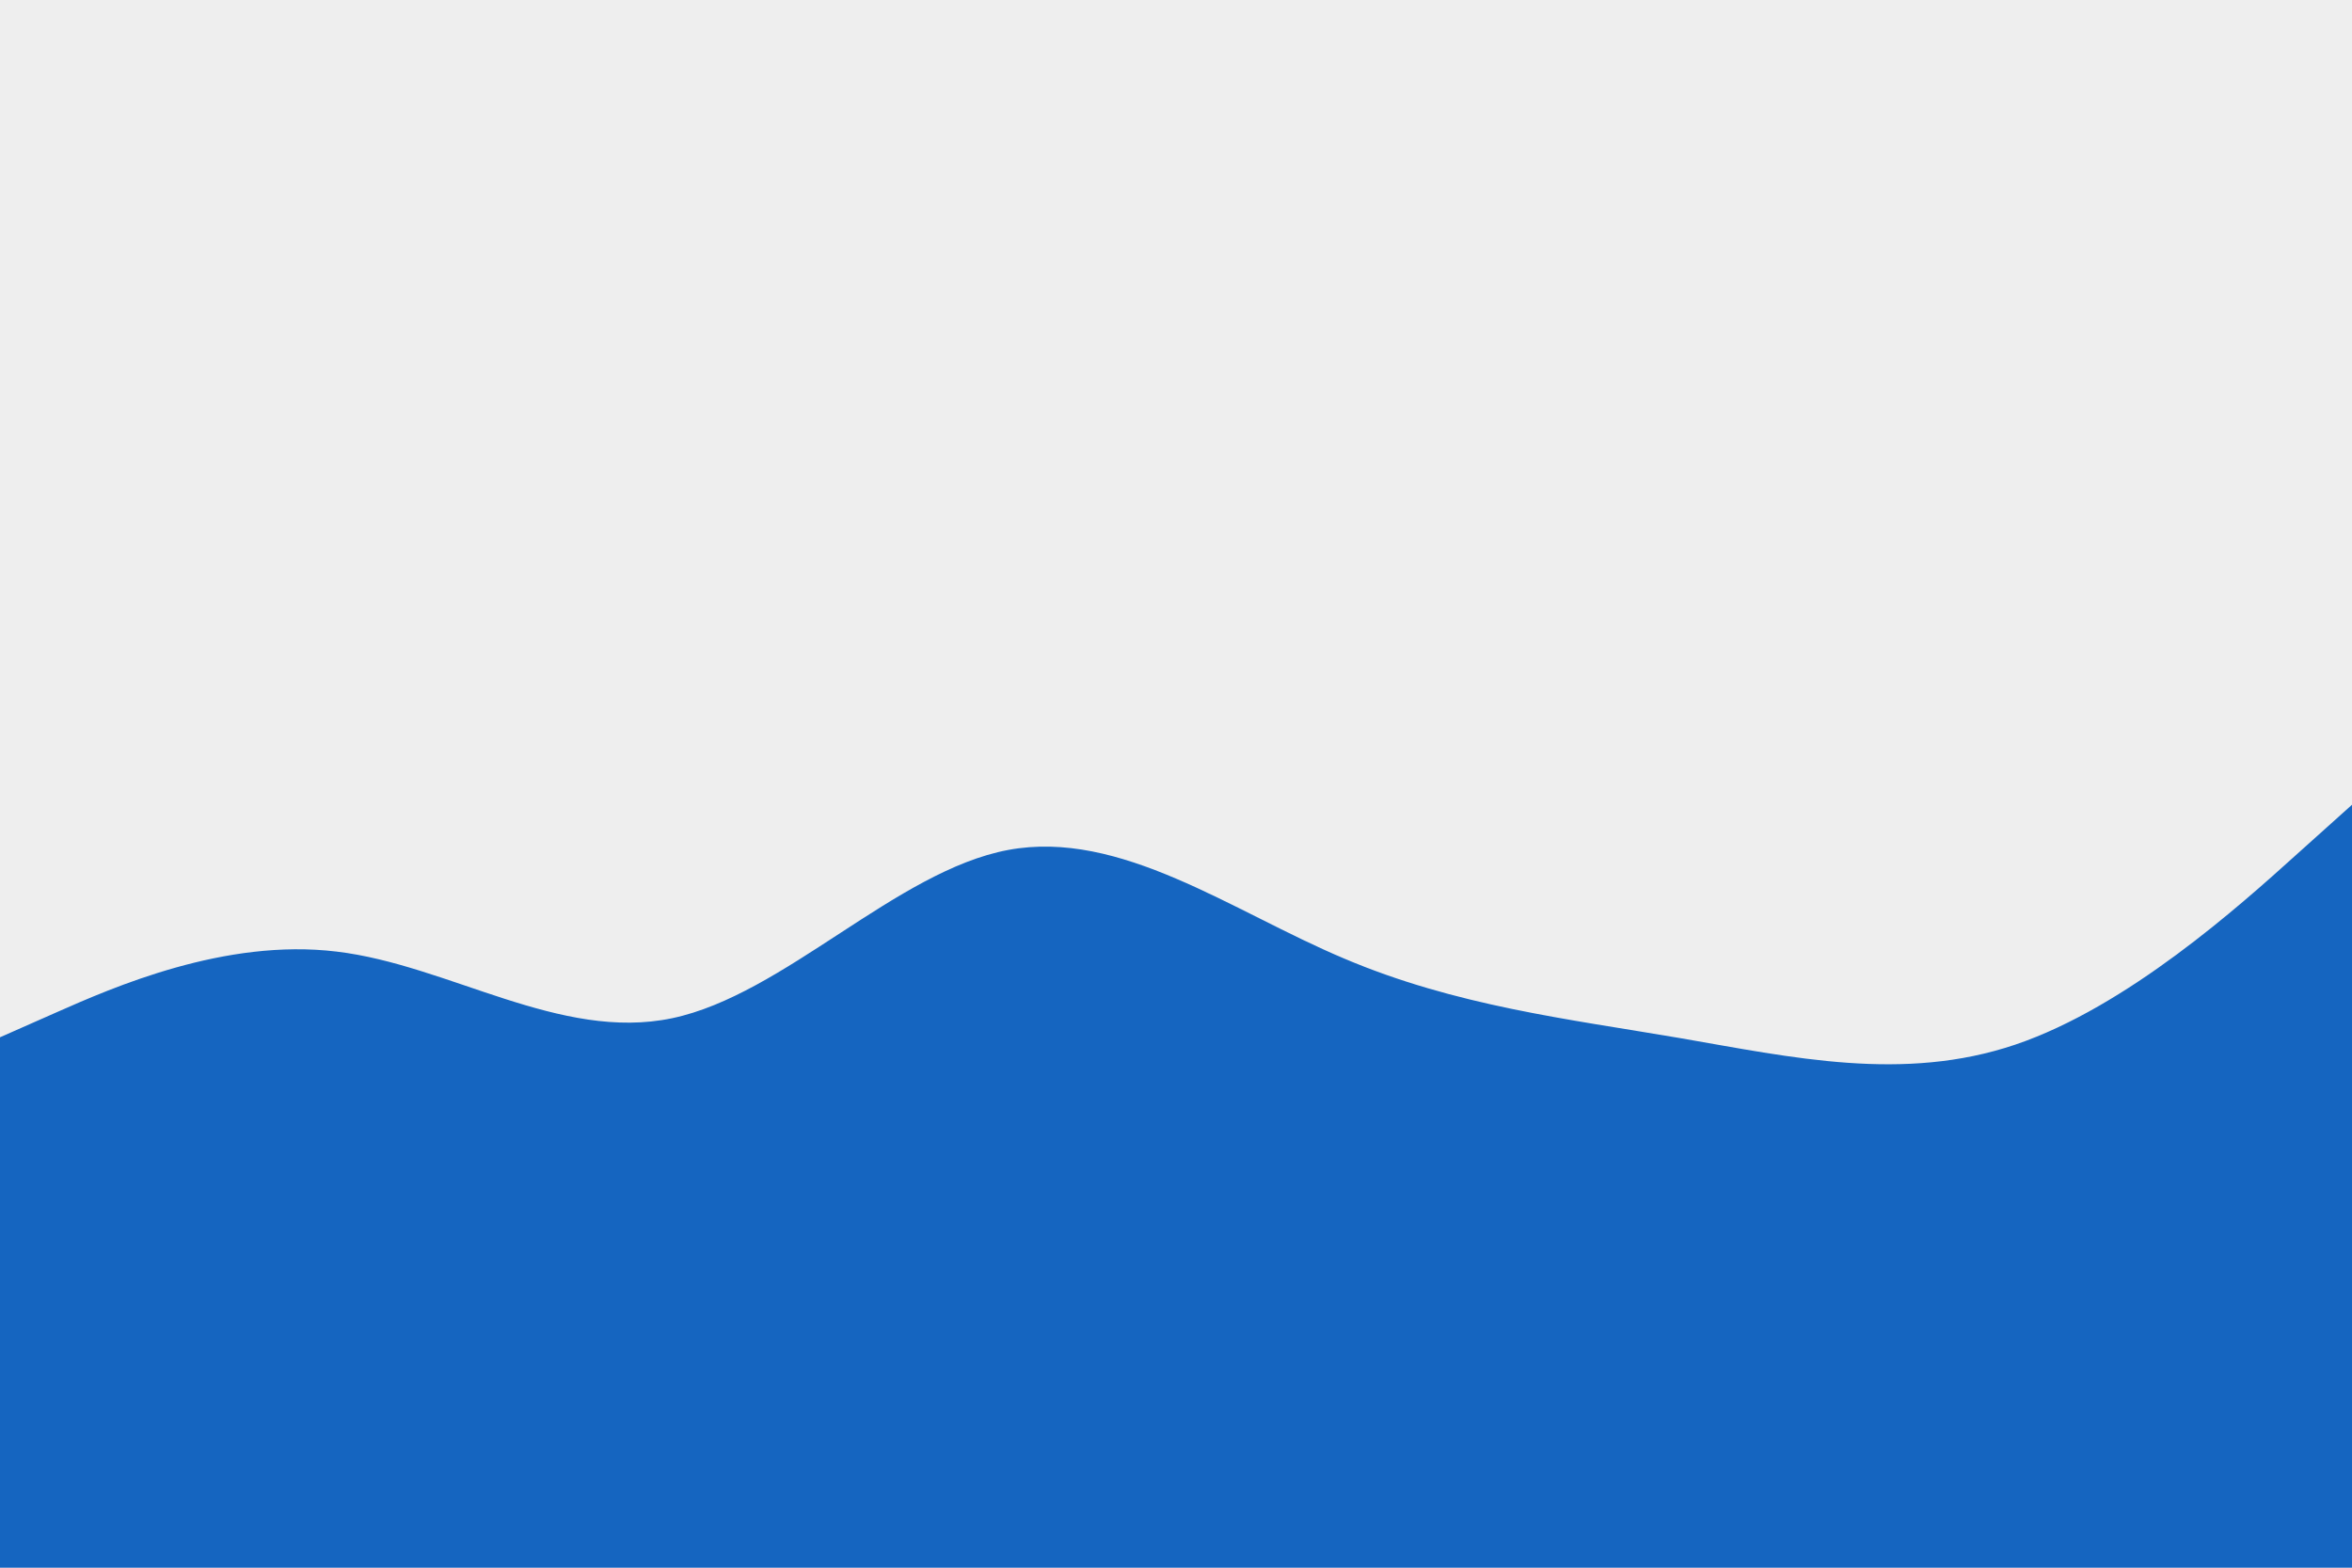 <svg id="visual" viewBox="0 0 900 600" width="900" height="600" xmlns="http://www.w3.org/2000/svg" xmlns:xlink="http://www.w3.org/1999/xlink" version="1.1"><rect x="0" y="0" width="900" height="600" fill="#eee"></rect><path d="M0 397L21.5 387.5C43 378 86 359 128.8 364.2C171.7 369.3 214.3 398.7 257.2 389.7C300 380.7 343 333.3 385.8 325.3C428.7 317.3 471.3 348.7 514.2 366.8C557 385 600 390 642.8 397.3C685.7 404.7 728.3 414.3 771.2 399.8C814 385.3 857 346.7 878.5 327.3L900 308L900 601L878.5 601C857 601 814 601 771.2 601C728.3 601 685.7 601 642.8 601C600 601 557 601 514.2 601C471.3 601 428.7 601 385.8 601C343 601 300 601 257.2 601C214.3 601 171.7 601 128.8 601C86 601 43 601 21.5 601L0 601Z" fill="#1565C0" stroke-linecap="round" stroke-linejoin="miter"></path></svg>